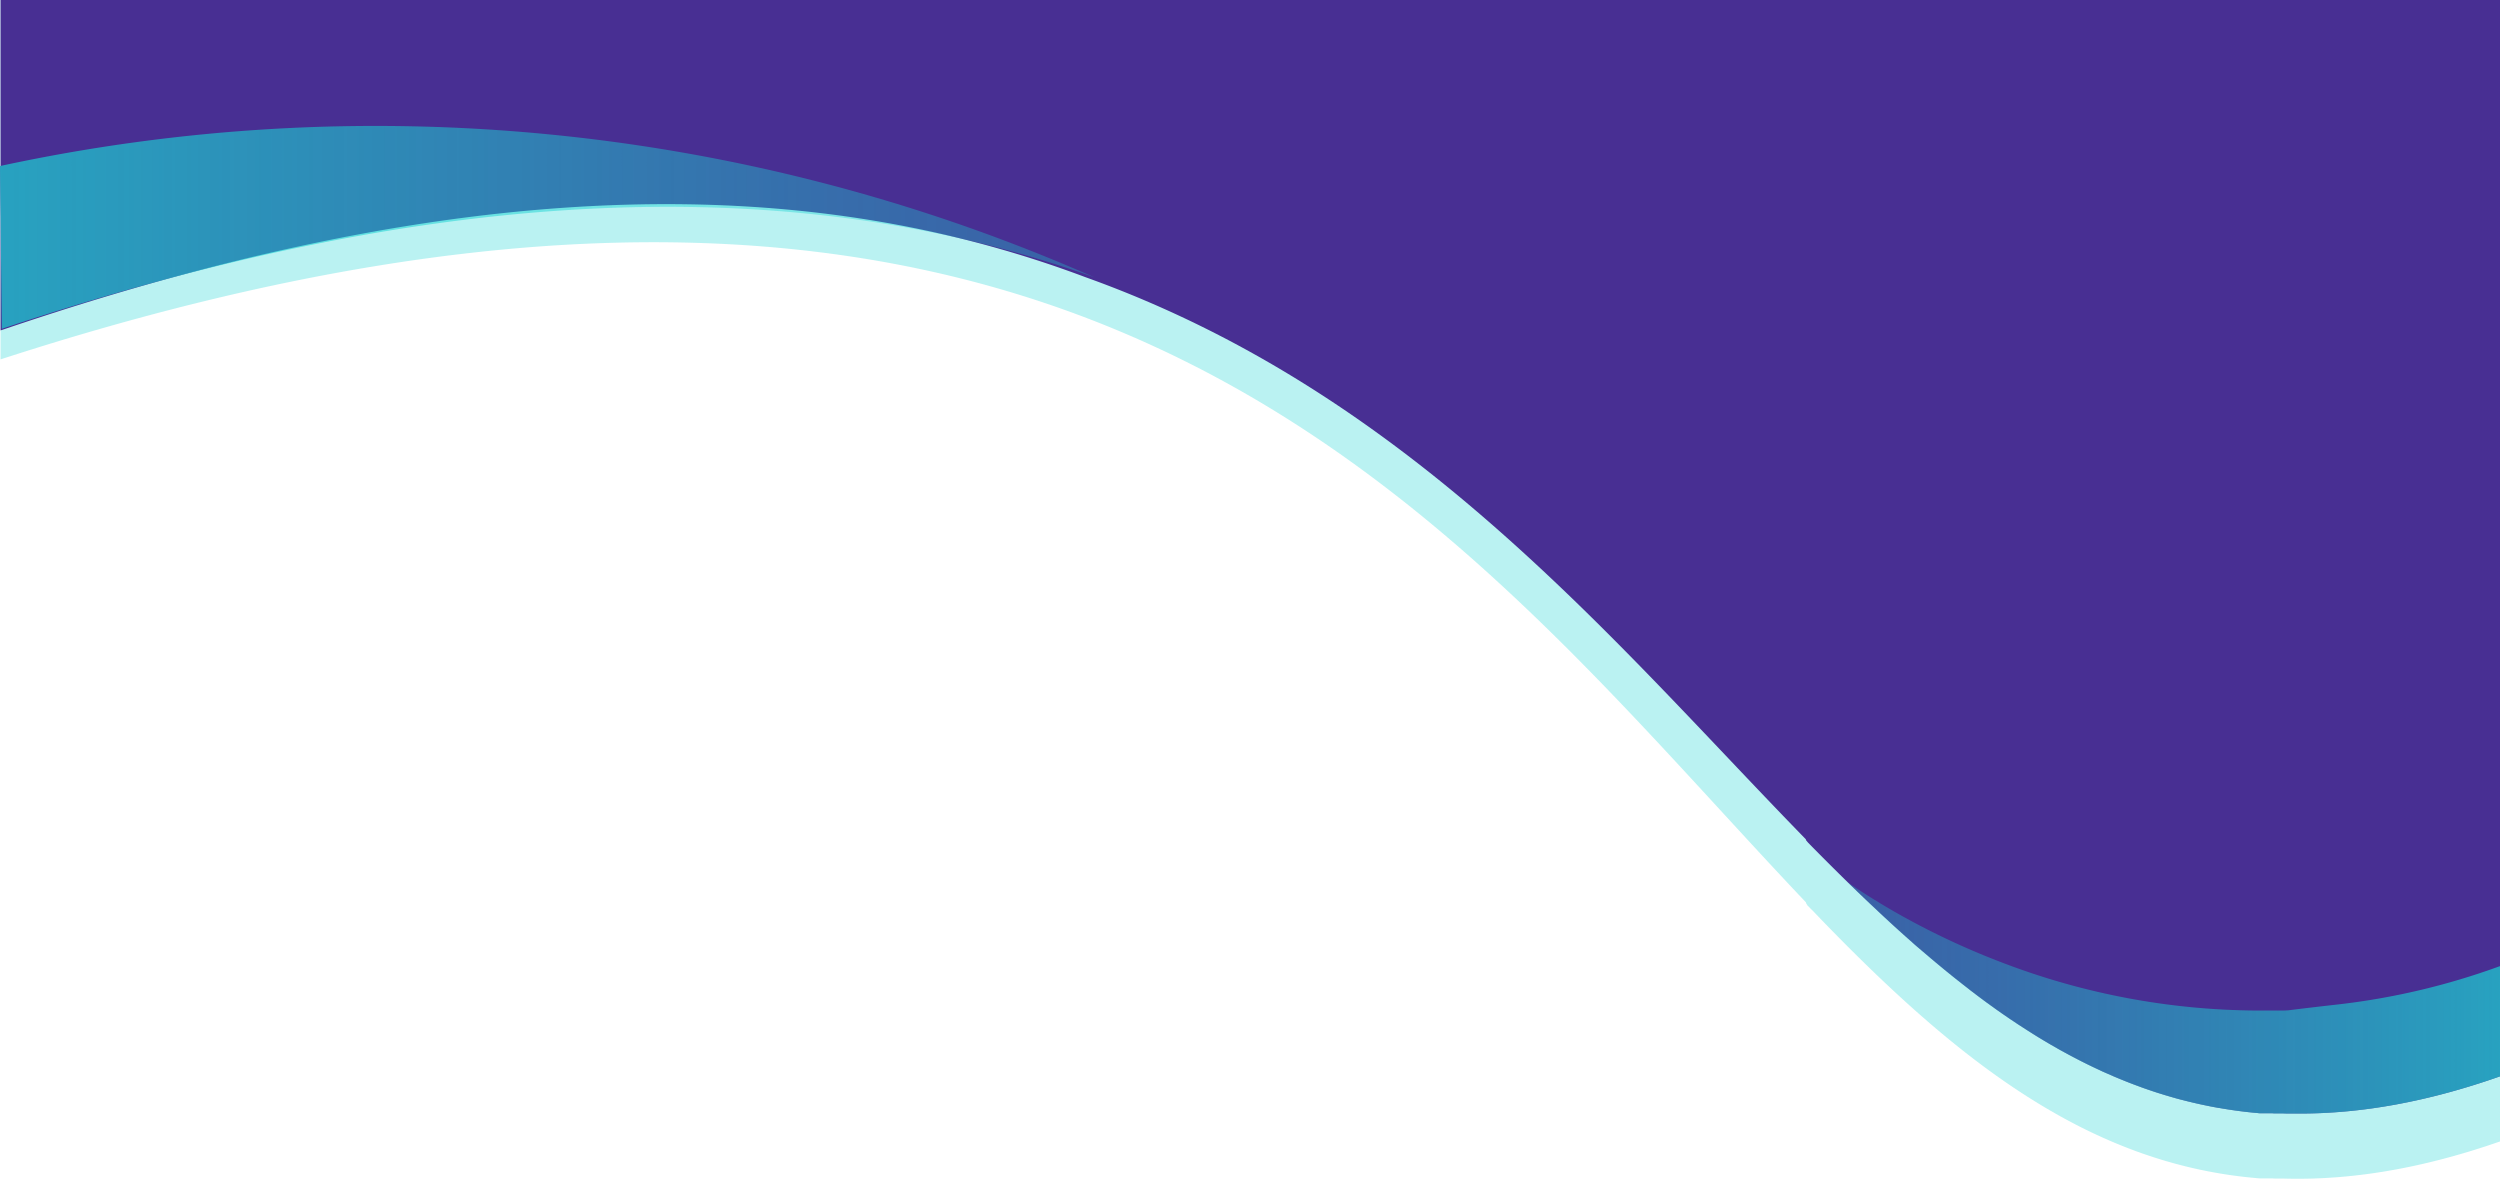 <svg xmlns="http://www.w3.org/2000/svg" xmlns:xlink="http://www.w3.org/1999/xlink" viewBox="0 0 1366.3 644.21"><defs><style>.cls-1{fill:#1ad3d3;opacity:0.3;}.cls-2{fill:#482f93;}.cls-3{fill:url(#Gradiente_sem_nome_21);}.cls-4{fill:url(#Gradiente_sem_nome_21-2);}</style><linearGradient id="Gradiente_sem_nome_21" x1="1366.3" y1="545" x2="1009.69" y2="545" gradientUnits="userSpaceOnUse"><stop offset="0" stop-color="#1ad3d3" stop-opacity="0.7"/><stop offset="0.2" stop-color="#1ad3d3" stop-opacity="0.61"/><stop offset="0.73" stop-color="#1ad3d3" stop-opacity="0.39"/><stop offset="1" stop-color="#1ad3d3" stop-opacity="0.3"/></linearGradient><linearGradient id="Gradiente_sem_nome_21-2" x1="0" y1="124.28" x2="598.24" y2="124.28" xlink:href="#Gradiente_sem_nome_21"/></defs><title>Asset 6</title><g id="Layer_2" data-name="Layer 2"><g id="Camada_1" data-name="Camada 1"><path class="cls-1" d="M1366.3,0V623.83c-42.66,14.88-81.06,21.1-116.33,20.32l-2.34-.06h-.81s0,0,0,0,0,0,0,0,0,0,0,0h-3.12s0,0,0,0a.06.06,0,0,1-.06,0h-.33l-1.55-.07H1239a.06.06,0,0,1-.06,0h-1.69a0,0,0,0,1,0,0s0,0-.06,0h-2a250,250,0,0,1-32.53-4.7l-1-.21-2.24-.5c-1.43-.32-2.85-.65-4.26-1-75.28-18.37-136.7-70-198.48-133.65l-.07-.08-.06-.06-.08-.08-.06-.06-.07-.07-.06-.07-.08-.08-.06-.06-.07-.07-.06-.07-.07-.07-.07-.07a.46.46,0,0,0-.07-.07l-.06-.07-.06-.06a.46.46,0,0,1-.07-.07l-.08-.08-.06-.07a.23.23,0,0,1-.07-.07l-.08-.07s0,0-.05-.07l-.07-.06-.07-.08-.06-.06a.23.23,0,0,1-.07-.07l-.07-.07-.07-.08-.07-.06-.07-.08-.07-.07,0-.06-.08-.08-.07-.07-.06-.06-.07-.08-.06-.06-.08-.08-.07-.06h0l-.06-.06h0l-.06-.06-.07-.07-.07-.07-.06-.07-.07-.07a.23.23,0,0,1-.07-.07l-.06-.06-.07-.08a.34.34,0,0,1-.06-.06l-.08-.08-.06-.06-.06-.07-.08-.08a.23.23,0,0,1-.07-.07l-.06-.06-.07-.08-.06-.06a.23.23,0,0,1-.07-.07l-.07-.07-.07-.07-.06-.07-.07-.07s-.05,0-.06-.07a.23.23,0,0,1-.07-.07.18.18,0,0,1-.07-.08l-.07-.06-.06-.06-.07-.08a.34.34,0,0,1-.06-.06l-.08-.08-.06-.06-.07-.08-.06-.06a.27.27,0,0,1-.07-.08l-.07-.06-.07-.08-.06-.06-.07-.07-.06-.07-.07-.06-.07-.08-.06-.06-.06-.07a.34.34,0,0,1-.06-.06l-.08-.09-.07-.06-.06-.06-.07-.08-.06-.06a.27.27,0,0,1-.07-.08l-.07-.06-.07-.07h0l-.06-.06-.06-.07-.08-.07-.06-.07-.07-.07-.07-.07-.06-.06-.06-.07a.6.6,0,0,1-.08-.08l-.06,0h0l-.06-.07-.07-.07a.46.46,0,0,1-.07-.07l-.06-.06-.07-.07-2-2.05,0-.05,0,0,0,0,0-.05,0,0,0,0,0,0,0,0,0,0,0-.05,0,0,0,0,0-.05,0,0,0,0,0,0,0,0-.06-.06,0,0,0,0,0-.05s0,0,0,0l0,0,0,0-.05-.05,0,0,0,0-.09-.09s0,0,0,0l0,0-.13-.13,0,0a.08.08,0,0,0,0,0l0-.05,0,0,0,0,0,0,0,0s0,0,0,0l0-.05,0,0,0,0-.05-.05,0,0a.08.08,0,0,0,0,0h0l0,0,0,0s0,0,0,0l0-.05,0,0,0,0,0,0-.05-.05,0,0,0,0-.08-.08,0,0,0,0,0,0-.08-.08,0,0,0-.05,0,0,0-.05,0,0,0,0,0-.05,0,0s0,0,0,0l0,0,0,0,0-.05,0,0,0,0,0-.05,0,0,0,0,0,0,0,0,0,0,0-.05,0,0,0,0-.05-.05,0-.05,0,0-.05-.05,0,0,0,0,0,0,0,0,0-.05,0,0,0,0,0,0-.05-.05,0,0s0,0,0-.05,0,0,0,0l0,0,0,0-2.53-2.68C795.29,290.51,595.69,3.09.3,196.41V118.83L0,90.74l.3-.06V0Z"/><path class="cls-2" d="M.3,0h1366V588.25c-39.75,14-75.86,20.33-109.27,20.33-1.46,0-2.91,0-4.36,0H1252l-1.94,0-2-.07a3.38,3.38,0,0,1-.45,0h-2.33s0,0,0,0h-2c-.49,0-1-.05-1.46-.09h-3s0,0-.07,0h-1.51a.08.08,0,0,1-.07,0h-1.34a.07.07,0,0,1-.06,0h-.06a.07.07,0,0,1-.06,0s0,0-.06,0a.11.11,0,0,1-.08,0h-.25a.08.08,0,0,1-.08,0c-.5,0-1-.07-1.49-.13s-.9-.07-1.34-.12c-.8-.07-1.61-.15-2.41-.24-1.19-.12-2.38-.25-3.56-.4l-2-.25c-.69-.08-1.38-.17-2.06-.28-.53-.06-1.06-.13-1.59-.22-1.1-.15-2.2-.31-3.3-.49l-.7-.11c-1.31-.21-2.62-.43-3.92-.66a.47.47,0,0,1-.17,0c-1.39-.24-2.78-.5-4.16-.77s-2.62-.52-3.92-.8c-1.67-.34-3.34-.71-5-1.1-1.15-.26-2.29-.54-3.44-.82l-.5-.12c-1.32-.33-2.63-.67-3.94-1s-2.43-.65-3.64-1-2.43-.69-3.64-1.06l-1.58-.47-2.6-.81q-2.48-.76-4.92-1.61c-1.24-.41-2.48-.84-3.72-1.28l-.67-.24c-1-.36-2-.73-3-1.11q-2.41-.88-4.82-1.83c-1.19-.47-2.39-.95-3.58-1.44-1.43-.57-2.85-1.17-4.27-1.77l-3.57-1.56-.32-.14c-1.17-.52-2.35-1-3.52-1.59l-.59-.28c-1.18-.54-2.35-1.09-3.52-1.65s-2.53-1.22-3.78-1.84l-.12-.06c-1.25-.62-2.49-1.24-3.73-1.88l-.21-.11c-1-.53-2.08-1.07-3.11-1.62-1.76-.92-3.52-1.87-5.26-2.84-.93-.5-1.85-1-2.77-1.53l-4-2.29c-.7-.41-1.41-.82-2.11-1.25-1.15-.67-2.3-1.35-3.44-2.05-.77-.46-1.54-.92-2.3-1.4-1-.62-2-1.25-3-1.89l-.28-.18c-1.2-.76-2.41-1.52-3.61-2.3l-3-1.94-.89-.59-3-2c-.26-.17-.52-.34-.77-.52l-3.34-2.29c-1.34-.92-2.67-1.86-4-2.8l-3.27-2.35q-1.82-1.31-3.62-2.64c-1.34-1-2.68-2-4-3l-3.2-2.43-4-3.13-3.12-2.46q-5.94-4.71-11.83-9.64l-2.76-2.31-3.18-2.72c-1.18-1-2.35-2-3.53-3s-2.35-2-3.52-3.09q-4.79-4.2-9.54-8.54c-.89-.8-1.77-1.61-2.65-2.42l-3-2.78h0l-2.34-2.18-3.5-3.29q-7-6.58-14-13.42h0q-6.36-6.21-12.71-12.59l-.07-.07-.07-.07-.06-.06-.07-.07-.07-.07-.06-.06-.08-.08-.13-.13-.07-.07-.06-.06-.08-.08-.06-.06-.07-.07-.06-.06-.07-.07-.08-.08-.06-.06a.46.46,0,0,0-.07-.07l-.07-.07-.06-.06-.08-.08-.06-.06-.07-.07-.06-.07-.07-.07a.46.46,0,0,1-.07-.07l-.07-.06-.07-.07-.07-.08,0,0-.08-.08a108846098070,108846098070,0,0,0-.14-.14l-.06-.06-.07-.07-.07-.08-.07-.06-.07-.07-.06-.07-.07-.07-.07-.06-.07-.07-.07-.08-.06-.06-.07-.06-.07-.08-.06-.06-.07-.07-.06-.07a.23.23,0,0,1-.07-.07l-.08-.07-.06-.07-.07-.06-.07-.07-.06-.07-.08-.08-.06-.06-.07-.06-.07-.08-.07-.07-.06-.06-.07-.07-.07-.07-.07-.07-.06-.06-.07-.08a.17.17,0,0,1-.06-.06l-.08-.07-.06-.06-.07-.08-.07-.06-.07-.07-.06-.07a.46.46,0,0,1-.07-.07l-.06-.06-.08-.07-.06-.07a.46.46,0,0,1-.07-.07l-.06-.06-.08-.08-.12-.12-.08-.09-.07-.06-.06-.06-.07-.07-.06-.07-.07-.07-.07-.06a.23.23,0,0,0-.07-.07l-.06-.06-.07-.08-.14-.14-.07-.07-.07-.07-.12-.12-.09-.09-.06-.06-.06-.06-.07-.07s0-.05-.06-.07l-.06-.06a.6.6,0,0,0-.08-.08l-2.13-2.17,0-.05,0,0s0,0,0,0,0,0,0,0l0,0-.08-.08,0,0,0,0-.08-.08,0,0-.19-.19,0-.05,0,0,0,0,0-.05,0,0,0,0-.16-.16-.05,0,0,0,0,0,0,0-.05,0,0,0,0,0,0,0,0,0,0-.05,0,0,0,0,0,0,0,0,0,0,0,0-.05-.05,0,0,0-.05,0,0,0,0,0,0,0,0,0,0,0,0-.05-.05,0,0,0,0-.05-.05s0,0,0,0l0,0,0,0,0,0,0,0a26188534856,26188534856,0,0,0-.08-.08l0,0,0,0,0,0,0,0,0-.05,0,0,0,0,0-.05a.08.08,0,0,1,0,0l0,0,0,0a27643453381.76,27643453381.76,0,0,0-.08-.08l0,0,0,0,0,0,0,0,0-.05,0,0,0-.05,0,0,0,0,0-.05a.08.08,0,0,1,0,0,.12.12,0,0,1-.05-.05l0,0,0-.05s0,0,0,0l0,0,0-.05-.15-.15,0-.06,0,0s0,0,0,0l0,0,0-.05,0,0,0,0,0,0,0,0,0,0-2.65-2.73c-104.16-107.11-213.67-240.9-391-304.41C463.9,102.85,304,93.16,87.56,153.46Q45.38,165.22.3,180.59V118.83L0,90.74l.3-.06Z"/><path class="cls-3" d="M1277.3,549a384.67,384.67,0,0,0,89-21v60.25c-39.75,14-75.86,20.33-109.27,20.33-1.46,0-2.91,0-4.36,0H1252c-.65,0-1.3,0-1.94,0s-1.37,0-2-.06a3.38,3.38,0,0,1-.45,0h-2.21s0,0,0,0,0,0,0,0,0,0,0,0,0,0,0,0h-2c-.49,0-1-.05-1.46-.09h-1a0,0,0,0,1,0,0h-1.94s0,0-.07,0h-.76a.07.07,0,0,1-.06,0h-.06a.08.08,0,0,1-.07,0h-.06a.08.08,0,0,1-.07,0h-.06s0,0,0,0h-.08s0,0,0,0h-.07a0,0,0,0,1-.06,0,.06.06,0,0,1-.06,0,.06.06,0,0,1-.07,0H1237a0,0,0,0,1-.06,0h-.06a.06.06,0,0,1-.07,0h-.19a0,0,0,0,1-.06,0h-.07a0,0,0,0,1-.06,0h-.06a.06.06,0,0,1-.07,0h-.06a.06.06,0,0,1-.07,0h-.07a0,0,0,0,1-.06,0H1236a.07.07,0,0,1-.06,0h-.06a.08.08,0,0,1-.07,0h-.06a.07.07,0,0,1-.06,0h-.06a.07.07,0,0,1-.06,0s0,0-.06,0a.11.11,0,0,1-.08,0h-.33c-.5,0-1-.08-1.49-.14s-.9-.07-1.34-.12c-.8-.07-1.61-.15-2.41-.24-1.19-.12-2.38-.25-3.56-.4l-2-.25c-.69-.08-1.38-.17-2.06-.28-.53-.06-1.06-.13-1.59-.22-1.1-.15-2.2-.31-3.3-.49l-.7-.11c-1.31-.21-2.62-.43-3.92-.66a.47.47,0,0,1-.17,0c-1.39-.24-2.78-.5-4.16-.77s-2.62-.52-3.92-.8c-1.67-.34-3.34-.71-5-1.1-1.15-.26-2.29-.54-3.44-.82l-.5-.12c-1.32-.33-2.63-.67-3.94-1s-2.43-.65-3.64-1-2.43-.69-3.64-1.06l-1.58-.47-2.6-.81q-2.48-.76-4.92-1.61c-1.24-.41-2.48-.84-3.72-1.28l-.67-.24c-1-.36-2-.73-3-1.11q-2.41-.88-4.82-1.83c-1.19-.47-2.39-.95-3.58-1.44-1.43-.57-2.85-1.17-4.27-1.77l-3.57-1.56-.32-.14c-1.17-.52-2.35-1-3.52-1.59l-.59-.28c-1.18-.54-2.35-1.09-3.52-1.65s-2.53-1.22-3.78-1.84l-.12-.06c-1.25-.62-2.49-1.24-3.73-1.88l-.21-.11c-1-.53-2.08-1.07-3.11-1.62-1.76-.92-3.52-1.87-5.26-2.84-.93-.5-1.85-1-2.77-1.53l-4-2.29c-.7-.41-1.41-.82-2.11-1.25-1.15-.67-2.3-1.35-3.44-2.05-.77-.46-1.54-.92-2.3-1.4-1-.62-2-1.25-3-1.89l-.28-.18c-1.2-.76-2.41-1.52-3.61-2.3l-3-1.94-.89-.59-3-2c-.26-.17-.52-.34-.77-.52l-3.34-2.29c-1.34-.92-2.67-1.86-4-2.8l-3.27-2.35q-1.82-1.31-3.62-2.64c-1.34-1-2.68-2-4-3l-3.2-2.43-4-3.13-3.12-2.46q-5.94-4.71-11.83-9.64l-2.76-2.31-3.18-2.72c-1.18-1-2.35-2-3.53-3s-2.35-2-3.52-3.09q-4.79-4.2-9.54-8.54c-.89-.8-1.77-1.61-2.65-2.42l-3-2.78h0l-2.34-2.18-3.5-3.29q-7-6.58-14-13.42c6.38,4.36,16.77,11.18,30.69,18.89a417.18,417.18,0,0,0,53.68,24.9,394.39,394.39,0,0,0,140.53,26.21h7l1.66,0h4.34l2.74-.12Q1263.55,550.54,1277.3,549Z"/><path class="cls-4" d="M598.24,151.61c-130.2-46.31-293.46-57-510.68,1.85Q45.62,164.82,1,179.69L.3,118.83,0,90.74l.3-.06a973.41,973.41,0,0,1,589.42,57.23Q594,149.76,598.24,151.61Z"/></g></g></svg>